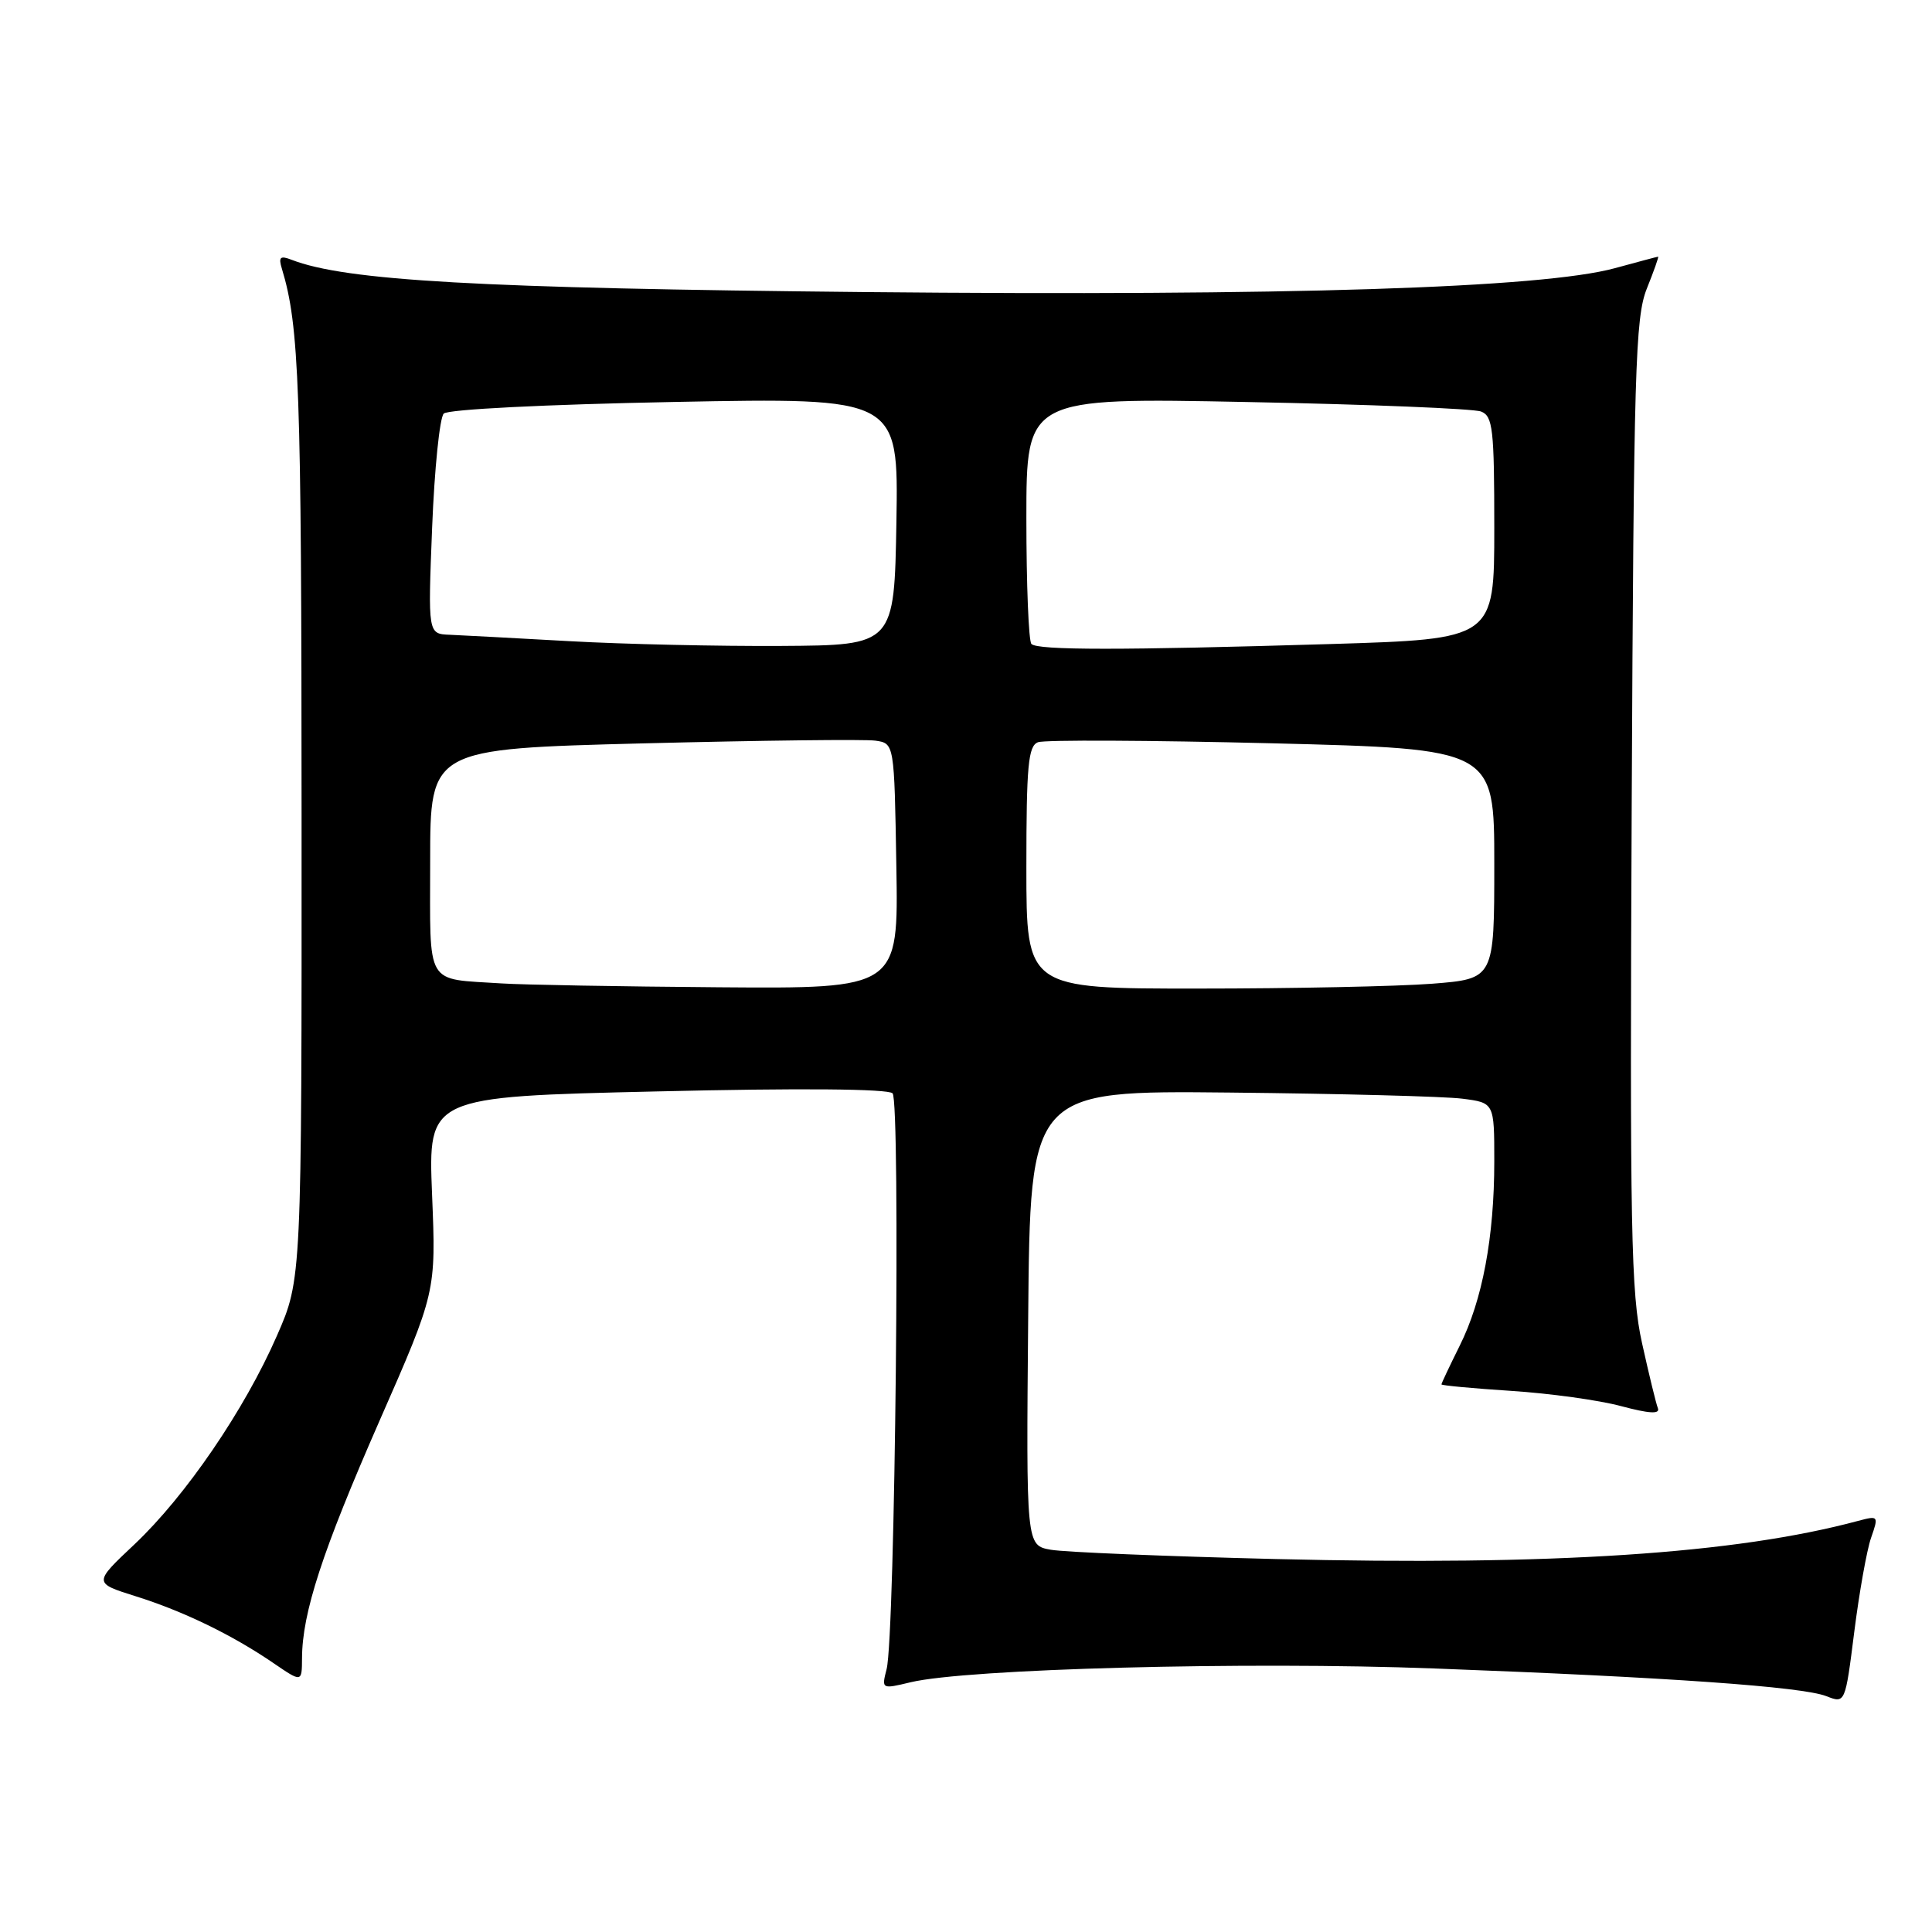 <?xml version="1.0" encoding="UTF-8" standalone="no"?>
<!DOCTYPE svg PUBLIC "-//W3C//DTD SVG 1.1//EN" "http://www.w3.org/Graphics/SVG/1.1/DTD/svg11.dtd" >
<svg xmlns="http://www.w3.org/2000/svg" xmlns:xlink="http://www.w3.org/1999/xlink" version="1.1" viewBox="0 0 256 256">
 <g >
 <path fill="currentColor"
d=" M 247.93 203.76 C 248.94 200.86 248.91 200.81 246.23 201.52 C 229.98 205.89 205.73 207.48 169.00 206.58 C 154.43 206.22 141.03 205.67 139.24 205.35 C 135.97 204.77 135.97 204.77 136.24 174.63 C 136.50 144.50 136.50 144.50 163.00 144.77 C 177.57 144.92 191.41 145.28 193.75 145.58 C 198.00 146.12 198.00 146.12 198.00 153.88 C 198.00 163.92 196.43 172.30 193.41 178.33 C 192.09 180.99 191.00 183.29 191.00 183.44 C 191.00 183.58 195.16 183.97 200.25 184.30 C 205.34 184.63 211.89 185.53 214.81 186.32 C 218.52 187.31 219.98 187.40 219.68 186.60 C 219.43 185.97 218.49 182.09 217.58 177.98 C 216.11 171.36 215.95 163.15 216.21 106.50 C 216.48 48.99 216.68 42.07 218.21 38.25 C 219.15 35.91 219.82 34.01 219.71 34.01 C 219.59 34.02 217.03 34.70 214.00 35.53 C 204.34 38.17 170.65 39.24 114.50 38.70 C 63.55 38.20 45.78 37.20 38.63 34.42 C 37.13 33.84 36.88 34.06 37.35 35.60 C 39.66 43.20 39.95 51.30 39.96 108.00 C 39.98 169.50 39.98 169.50 36.69 177.00 C 32.40 186.81 24.60 198.23 17.82 204.63 C 12.38 209.75 12.38 209.75 17.94 211.50 C 24.27 213.48 30.79 216.64 36.25 220.38 C 40.00 222.94 40.00 222.94 40.02 219.72 C 40.04 213.72 42.71 205.55 50.25 188.35 C 57.78 171.21 57.78 171.21 57.25 158.26 C 56.73 145.32 56.73 145.32 87.02 144.62 C 105.94 144.17 117.67 144.27 118.27 144.87 C 119.34 145.94 118.61 216.76 117.48 221.17 C 116.80 223.82 116.82 223.83 120.65 222.91 C 128.10 221.12 165.17 220.14 190.03 221.08 C 221.01 222.24 238.81 223.50 242.00 224.75 C 244.50 225.73 244.50 225.73 245.70 216.23 C 246.36 211.01 247.36 205.39 247.93 203.76 Z  M 66.50 130.31 C 56.21 129.63 57.00 130.98 57.00 114.10 C 57.00 99.23 57.00 99.23 85.25 98.50 C 100.79 98.11 114.62 97.94 116.00 98.14 C 118.50 98.50 118.50 98.50 118.77 114.75 C 119.05 131.00 119.05 131.00 95.27 130.82 C 82.20 130.72 69.25 130.49 66.50 130.31 Z  M 136.00 114.97 C 136.00 101.46 136.24 98.84 137.54 98.35 C 138.39 98.02 152.34 98.09 168.54 98.49 C 198.00 99.23 198.00 99.23 198.00 114.47 C 198.00 129.70 198.00 129.70 189.75 130.35 C 185.21 130.70 171.26 130.99 158.75 130.99 C 136.00 131.00 136.00 131.00 136.00 114.97 Z  M 75.50 84.96 C 68.35 84.56 61.20 84.18 59.60 84.11 C 56.70 84.00 56.70 84.00 57.26 69.89 C 57.57 62.13 58.26 55.34 58.80 54.80 C 59.36 54.24 72.28 53.59 89.41 53.26 C 119.05 52.69 119.05 52.69 118.78 69.10 C 118.50 85.50 118.50 85.50 103.50 85.59 C 95.25 85.64 82.65 85.36 75.50 84.96 Z  M 136.67 85.33 C 136.30 84.97 136.00 77.47 136.00 68.68 C 136.00 52.69 136.00 52.69 165.25 53.27 C 181.34 53.58 195.29 54.15 196.25 54.53 C 197.81 55.14 198.00 56.84 198.00 69.95 C 198.00 84.68 198.00 84.68 176.25 85.34 C 148.57 86.17 137.51 86.17 136.67 85.33 Z "/>
</g>
</svg>